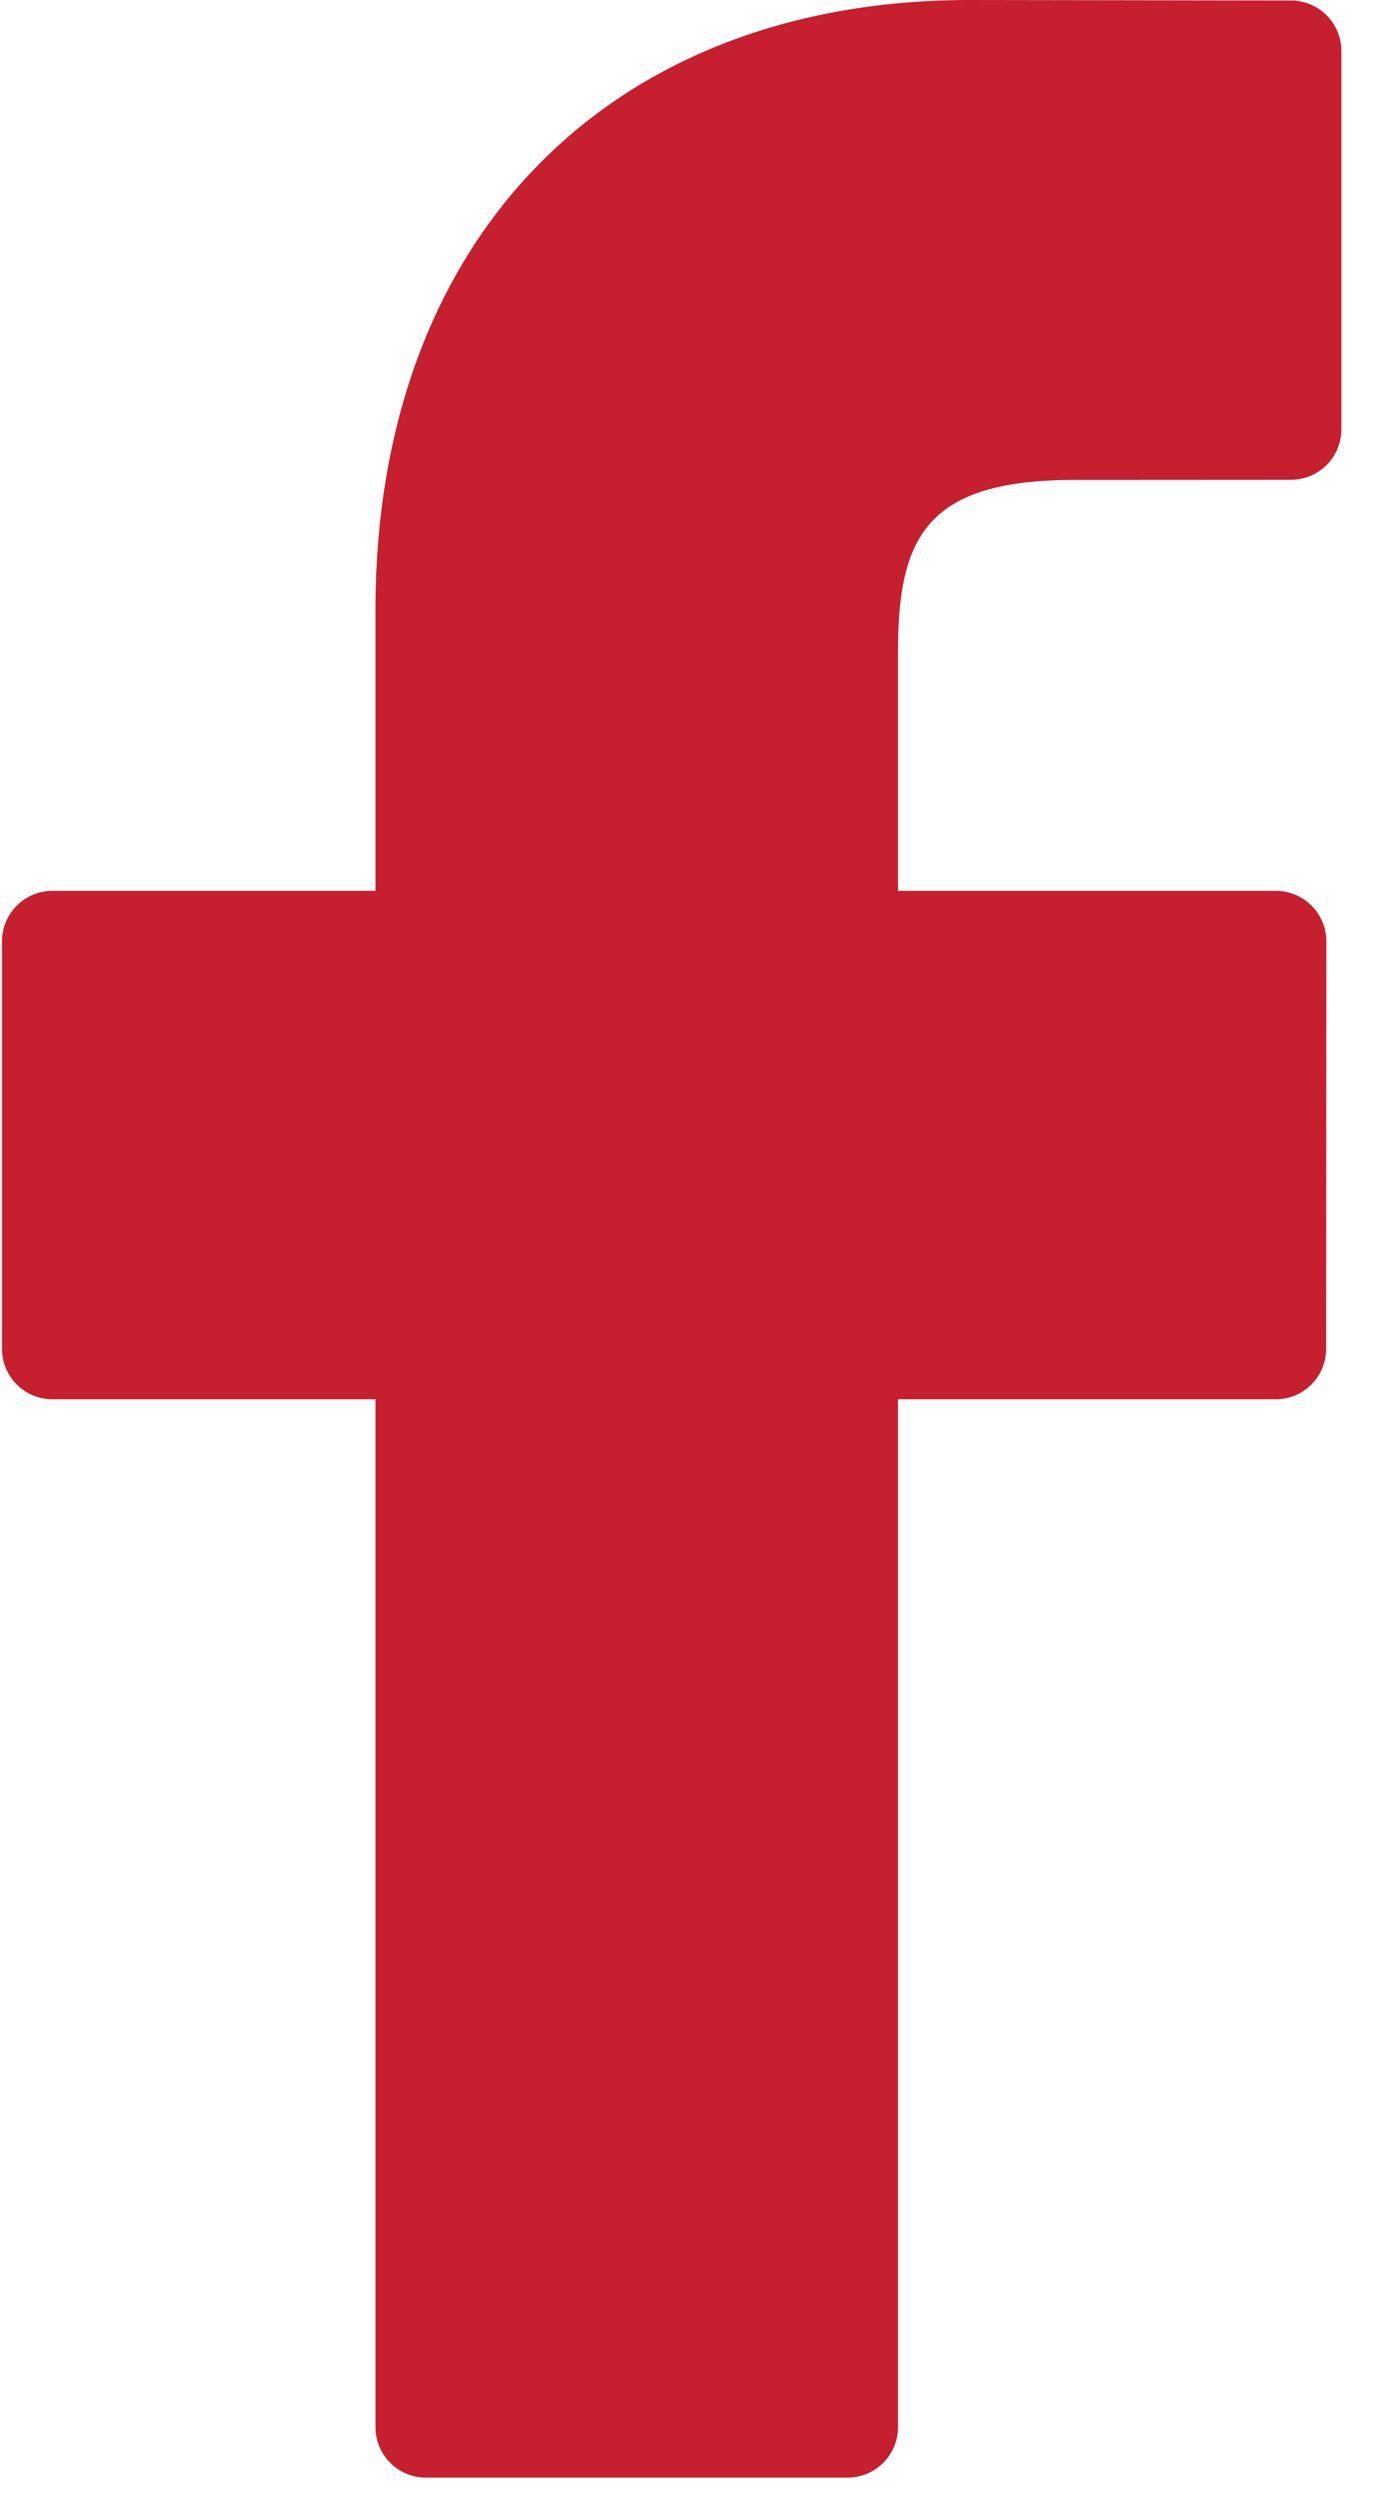 <svg xmlns="http://www.w3.org/2000/svg" width="11" height="20" viewBox="0 0 11 20">
    <path fill="#C61F2F" fill-rule="evenodd" d="M10.328.004L7.758 0C4.87 0 3.004 1.914 3.004 4.878v2.248H.42a.404.404 0 0 0-.404.405v3.258c0 .223.18.404.404.404h2.584v8.222c0 .223.18.404.404.404H6.78a.404.404 0 0 0 .404-.404v-8.222h3.021c.224 0 .404-.18.404-.404l.002-3.258a.405.405 0 0 0-.405-.405H7.184V5.22c0-.916.218-1.381 1.412-1.381l1.731-.001a.404.404 0 0 0 .404-.404V.408a.404.404 0 0 0-.403-.404z"/>
</svg>

